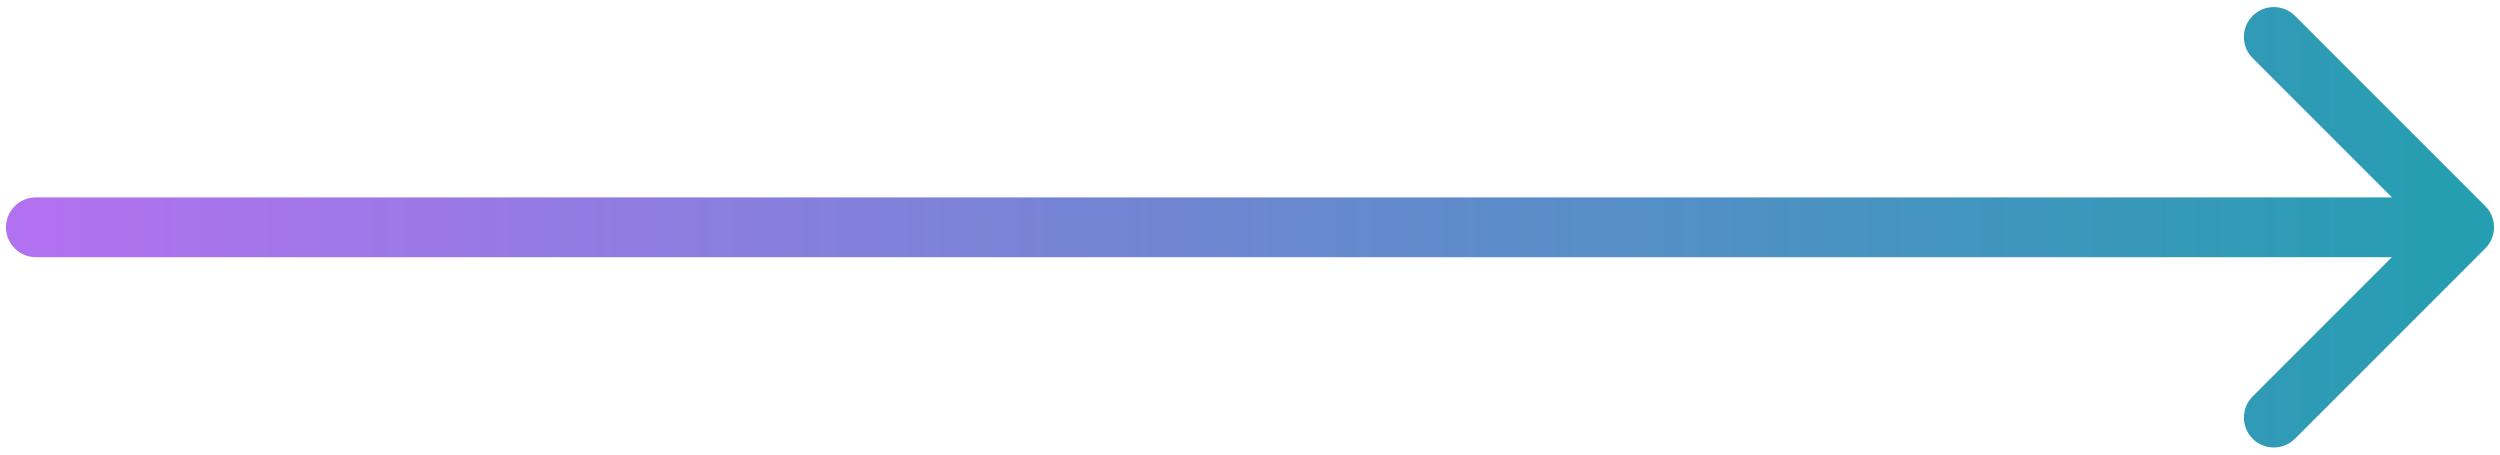 <svg width="209" height="38" viewBox="0 0 209 38" fill="none" xmlns="http://www.w3.org/2000/svg">
<path d="M3 16.5C1.619 16.5 0.5 17.619 0.5 19C0.5 20.381 1.619 21.5 3 21.5V16.5ZM207.768 20.768C208.744 19.791 208.744 18.209 207.768 17.232L191.858 1.322C190.882 0.346 189.299 0.346 188.322 1.322C187.346 2.299 187.346 3.882 188.322 4.858L202.464 19L188.322 33.142C187.346 34.118 187.346 35.701 188.322 36.678C189.299 37.654 190.882 37.654 191.858 36.678L207.768 20.768ZM3 21.5H206V16.5H3V21.5Z" fill="url(#paint0_linear_24_45)"/>
<defs>
<linearGradient id="paint0_linear_24_45" x1="3" y1="19" x2="206" y2="19" gradientUnits="userSpaceOnUse">
<stop stop-color="#B271F0"/>
<stop offset="1" stop-color="#259EB1"/>
</linearGradient>
</defs>
</svg>
